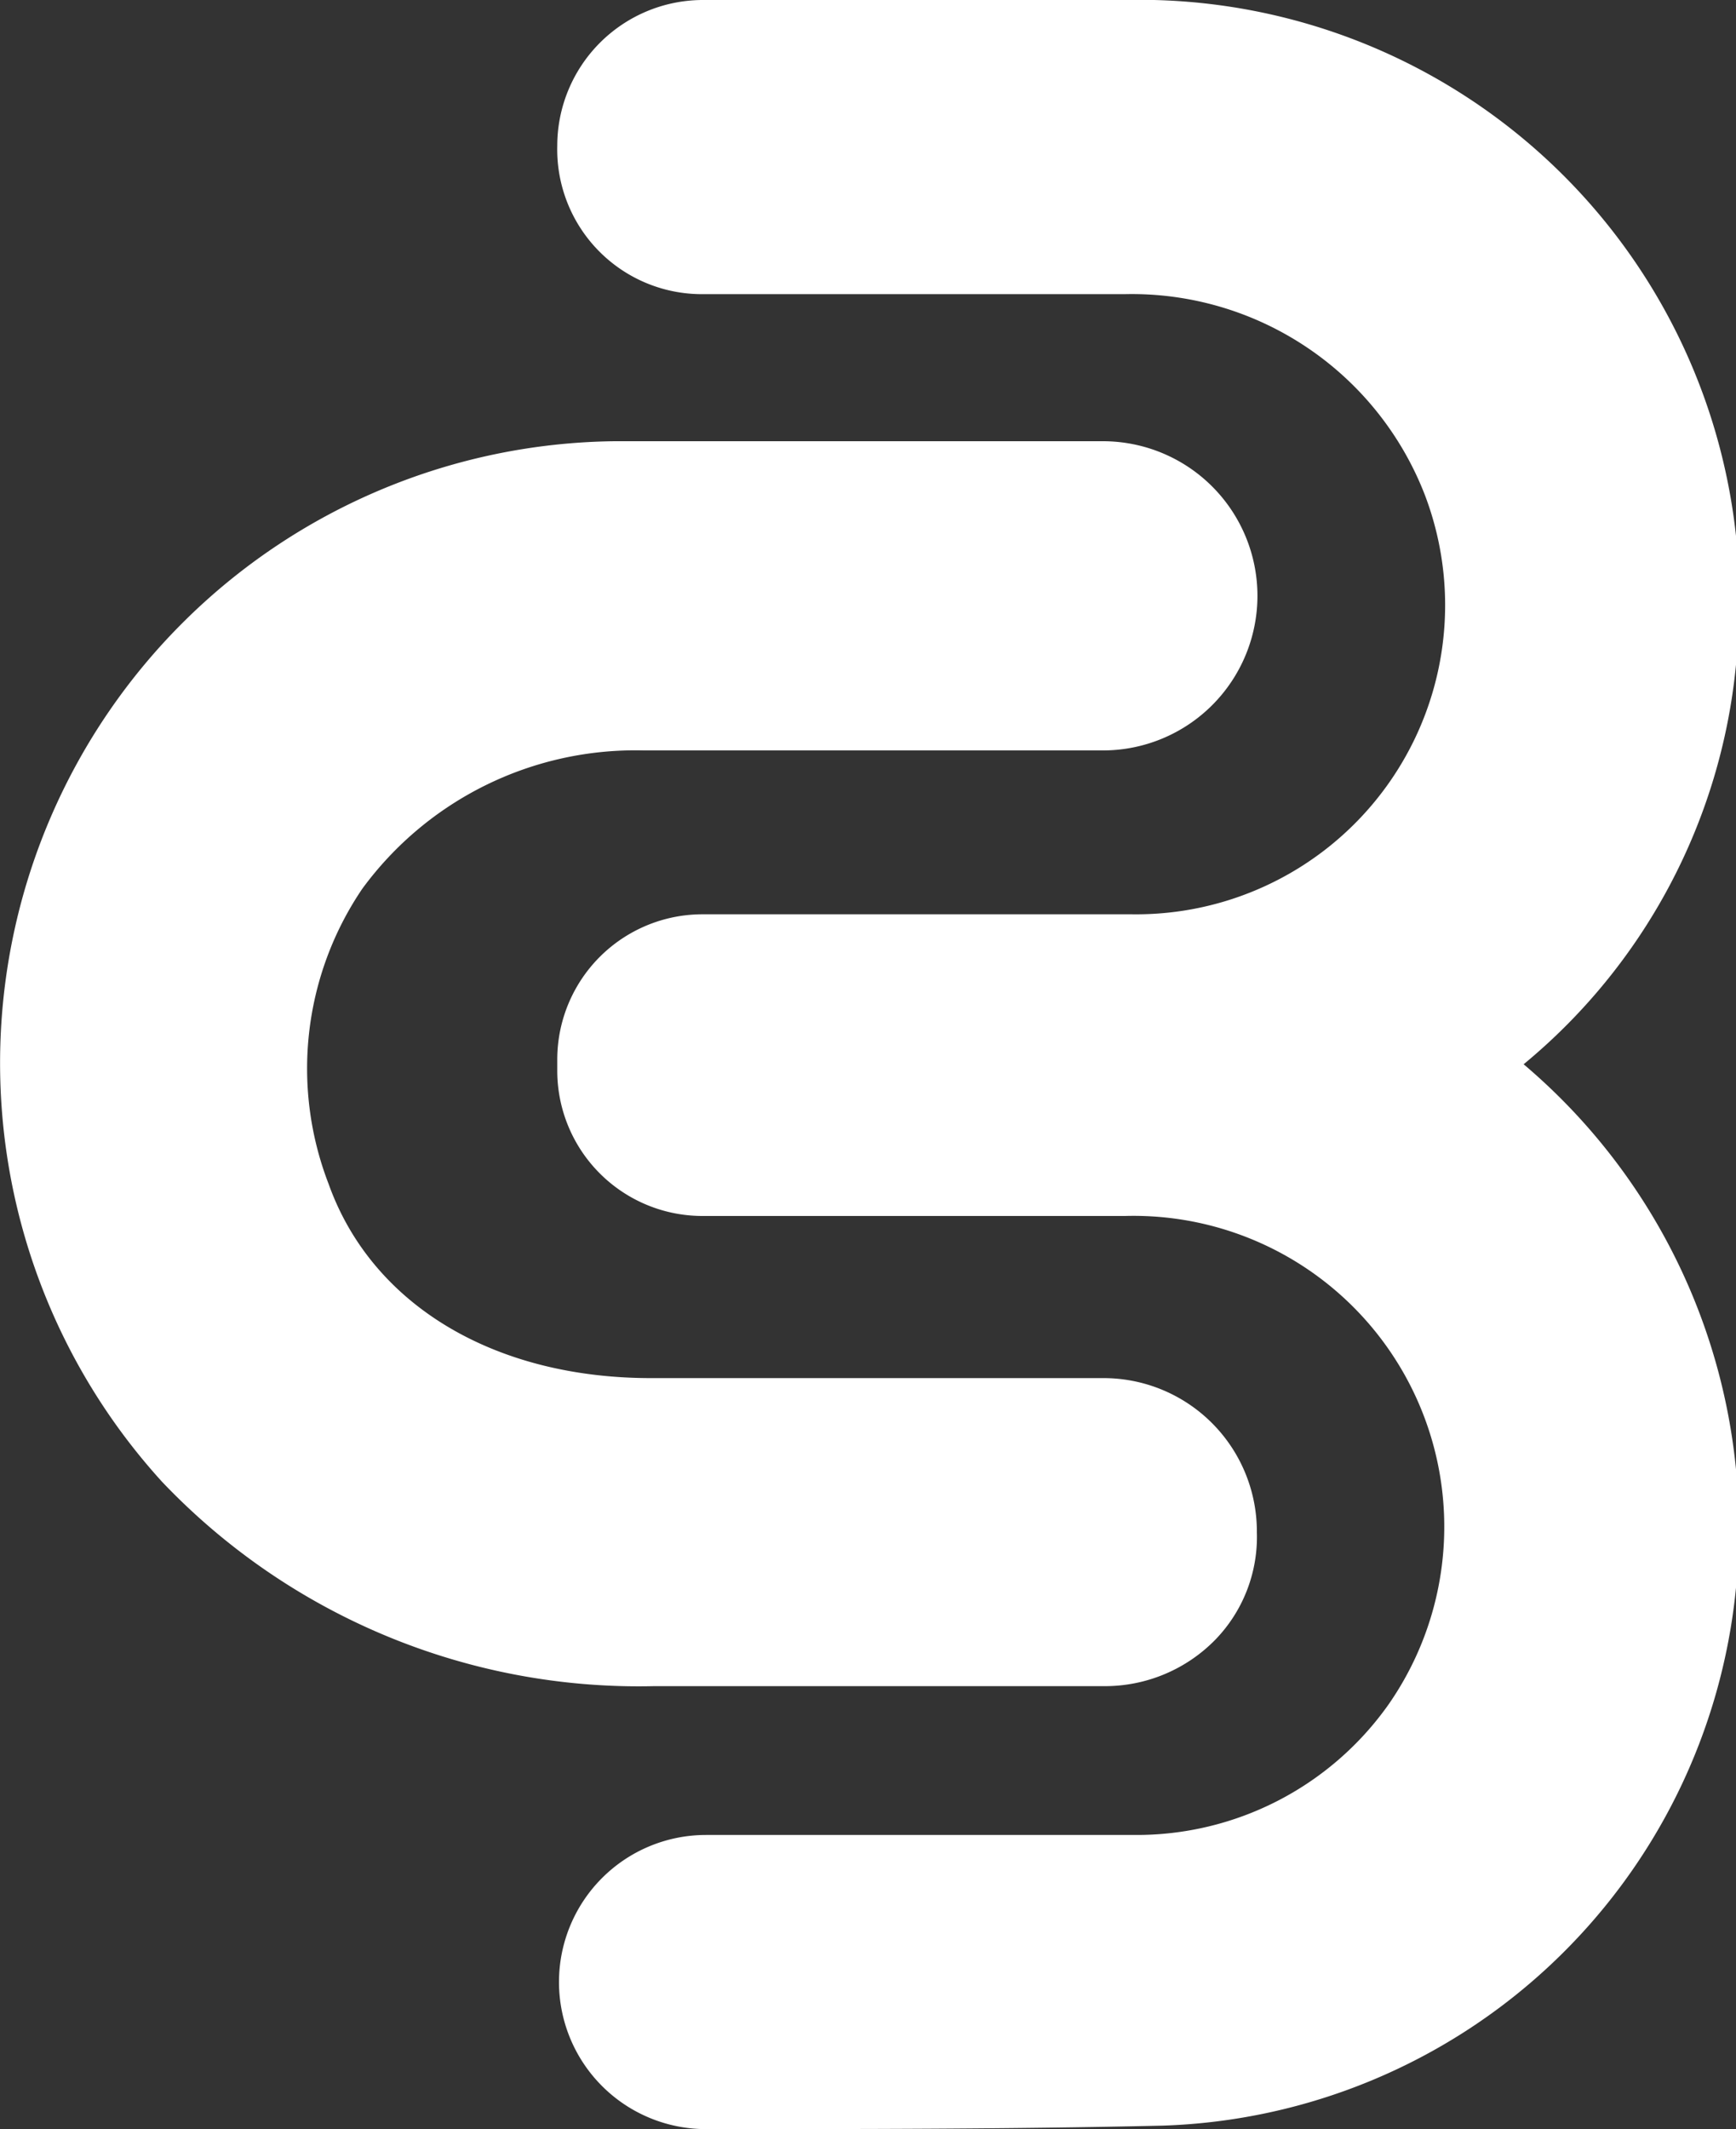 <svg id="Layer_1" data-name="Layer 1" xmlns="http://www.w3.org/2000/svg" viewBox="0 0 30 36.77"><rect x="0" y="0" width="30" height="36.77" fill="#333333" stroke="none"/><defs><style>.cls-1{fill:#fff;}</style></defs><path class="cls-1" d="M21.72,26.46A2.55,2.55,0,0,1,21,28.32a2.67,2.67,0,0,1-1.89.8c-2.57,0-5.26,0-7.81,0a11.37,11.37,0,0,1-8.5-3.53A10.74,10.74,0,0,1,10.62,7.62c1.75,0,3.5,0,5.28,0h3.16a2.67,2.67,0,0,1,0,5.34H11.12a5.85,5.85,0,0,0-4.86,2.39,5.53,5.53,0,0,0-.58,5.1c.74,2.07,2.84,3.35,5.57,3.35,1.07,0,2.18,0,3.3,0l3.29,0h1.22A2.65,2.65,0,0,1,21.72,26.46Z"/><path class="cls-1" d="M30,27.42a10.29,10.29,0,0,1-9.91,9.29c-2.63.06-5.26.06-7.89.06a2.54,2.54,0,0,1,0-5.08h7.41A5.33,5.33,0,0,0,24,29.43,5.37,5.37,0,0,0,19.44,21H12.16a2.51,2.51,0,0,1-2.53-2.5v-.21a2.51,2.51,0,0,1,2.53-2.5h7.41a5.34,5.34,0,0,0,5.05-7.25,5.43,5.43,0,0,0-5.18-3.46c-2.1,0-4.33,0-6.54,0h-.8A2.5,2.5,0,0,1,9.63,2.52,2.52,2.52,0,0,1,12.13,0c2.45,0,4.94,0,7.31,0A10.37,10.37,0,0,1,30,11.48a10.21,10.21,0,0,1-3.67,6.9A10.5,10.5,0,0,1,30,27.42Z"/></svg>